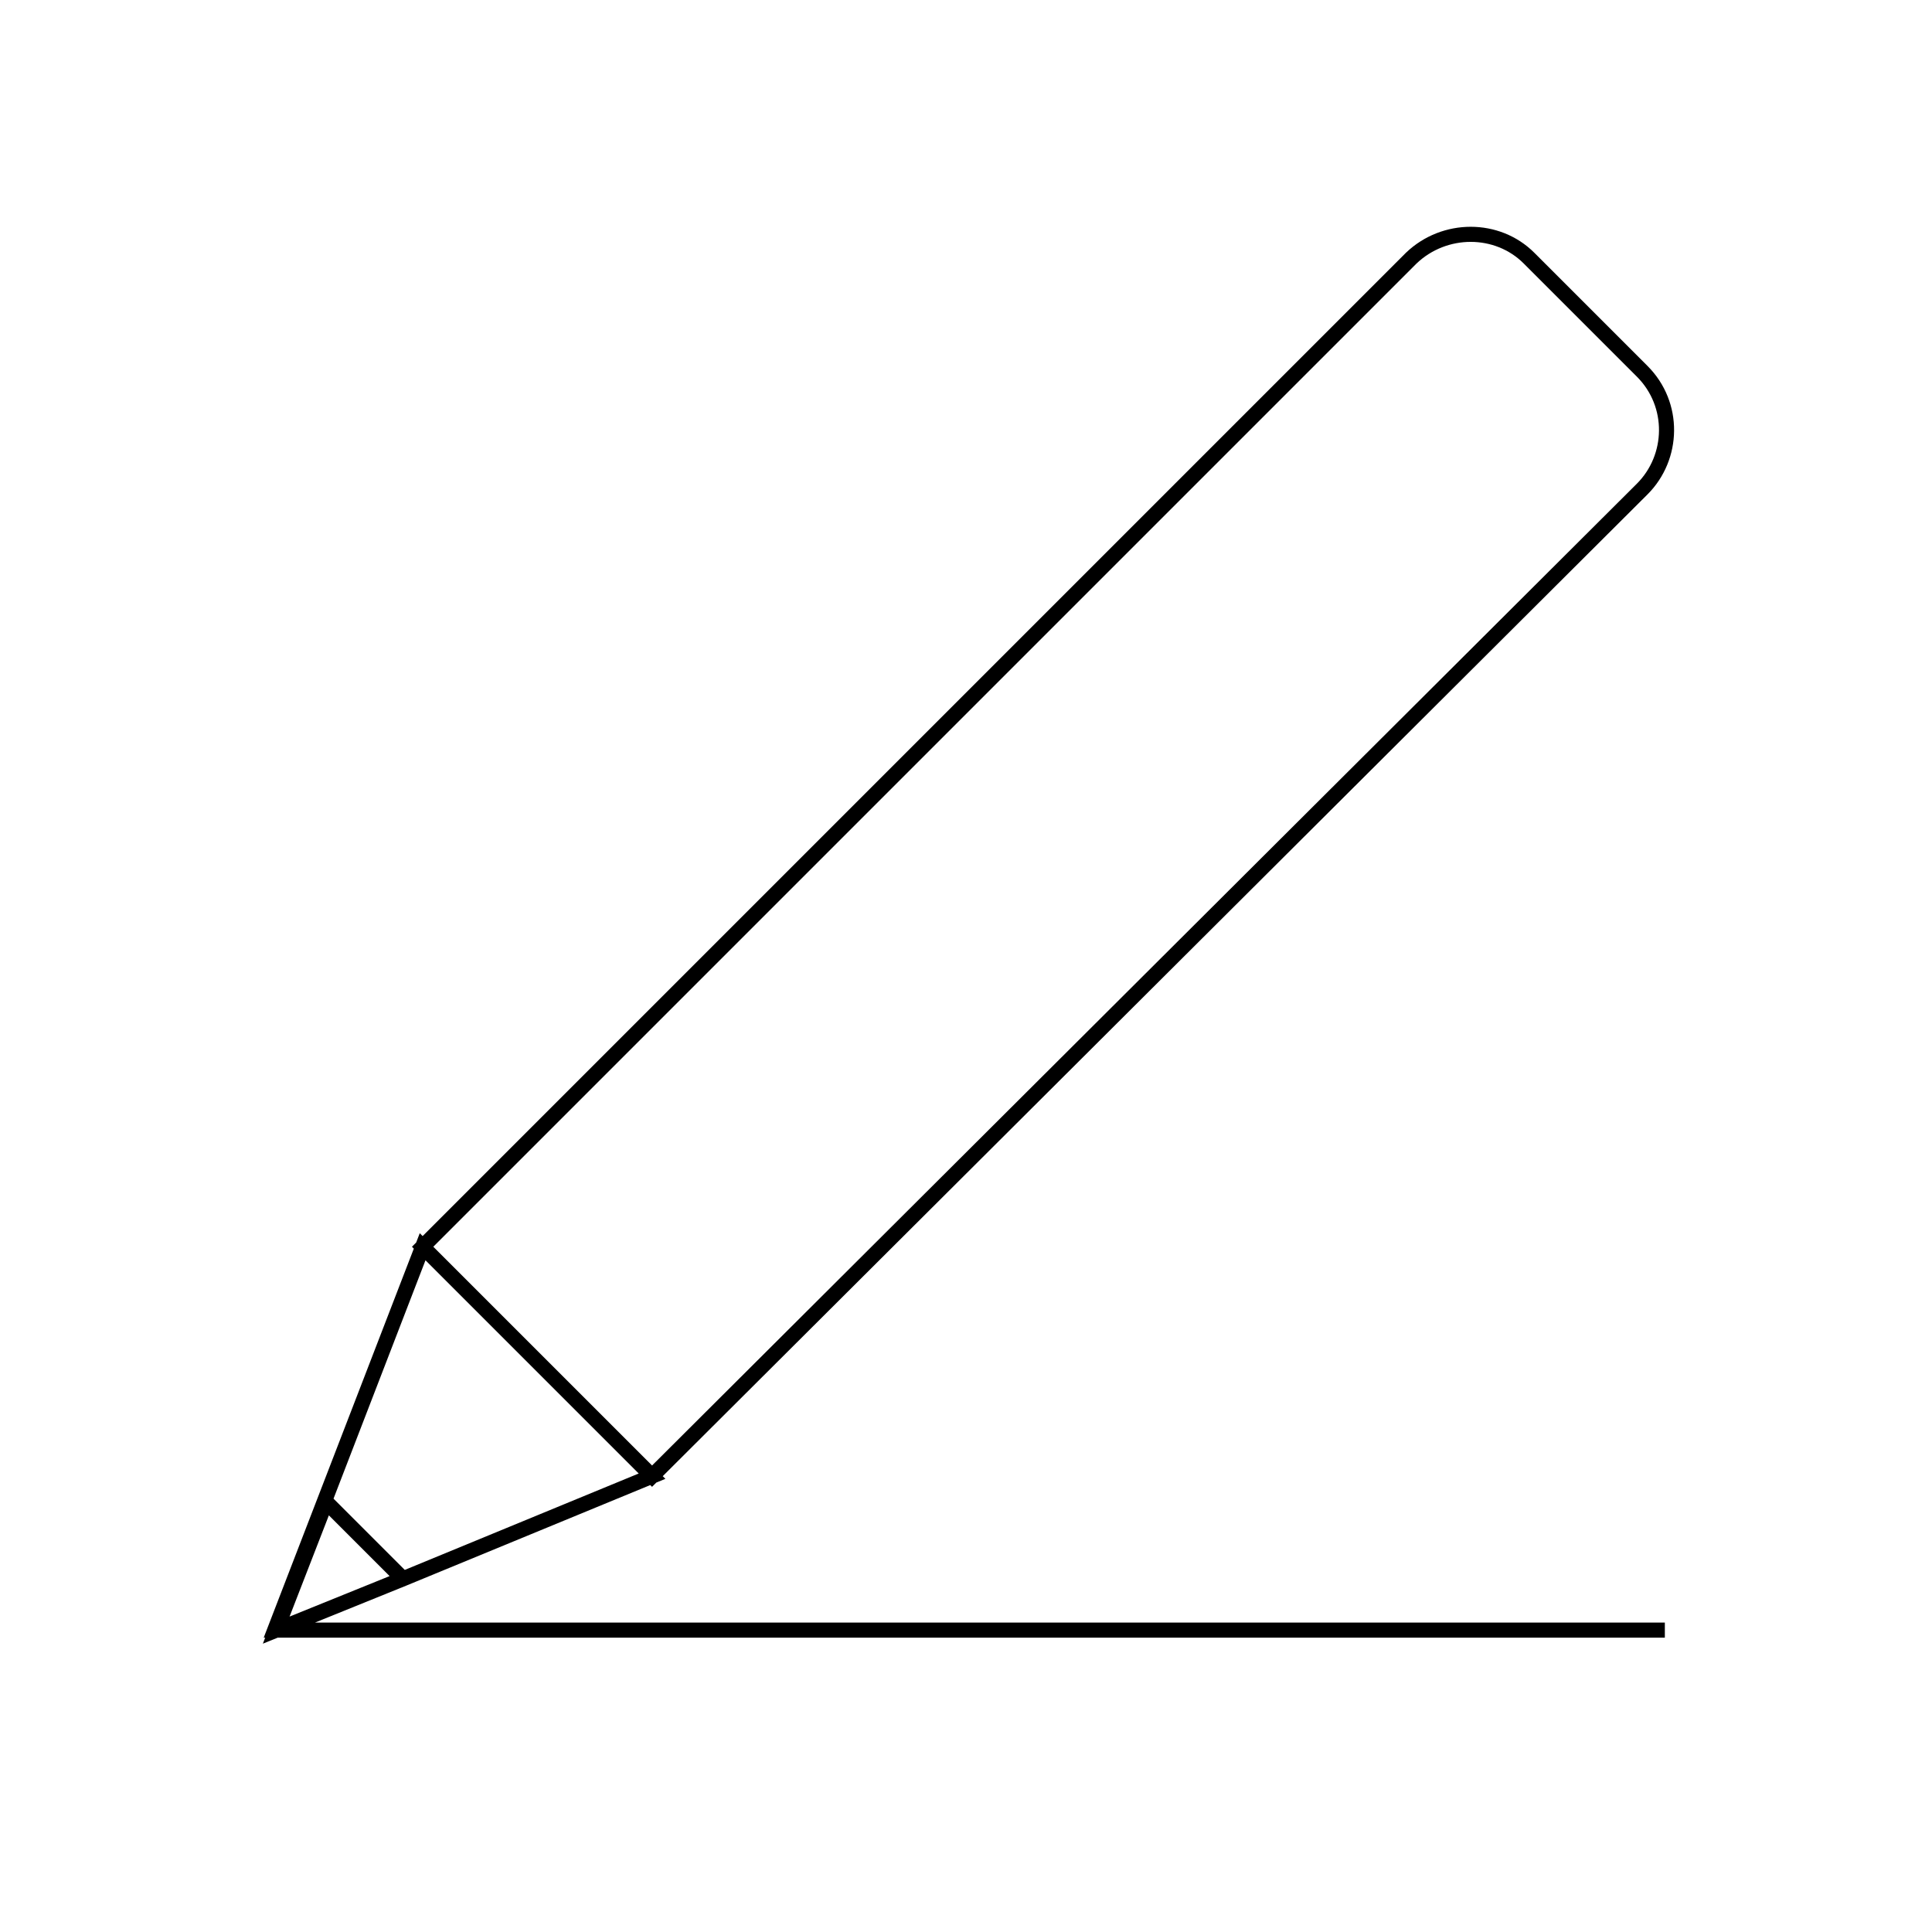 <?xml version="1.0" encoding="utf-8"?>
<!-- Generator: Adobe Illustrator 22.1.0, SVG Export Plug-In . SVG Version: 6.00 Build 0)  -->
<svg version="1.1" id="Layer_1" xmlns="http://www.w3.org/2000/svg" xmlns:xlink="http://www.w3.org/1999/xlink" x="0px" y="0px"
	 viewBox="0 0 128 128" style="enable-background:new 0 0 128 128;" xml:space="preserve">
<style type="text/css">
	.st0{fill:none;stroke:#000000;stroke-miterlimit:10;}
</style>
<path class="st0" d="M110.3,108H18.2L28,82.6l15.2,15.2l65.6-65.4c2.1-2.1,2.2-5.6,0-7.8l-7.5-7.5c-2.1-2.1-5.6-2.1-7.8,0L28,82.6
	l15.2,15.2l-16.5,6.8l-5.1-5.1l-3.3,8.5l8.4-3.4"/>
</svg>
